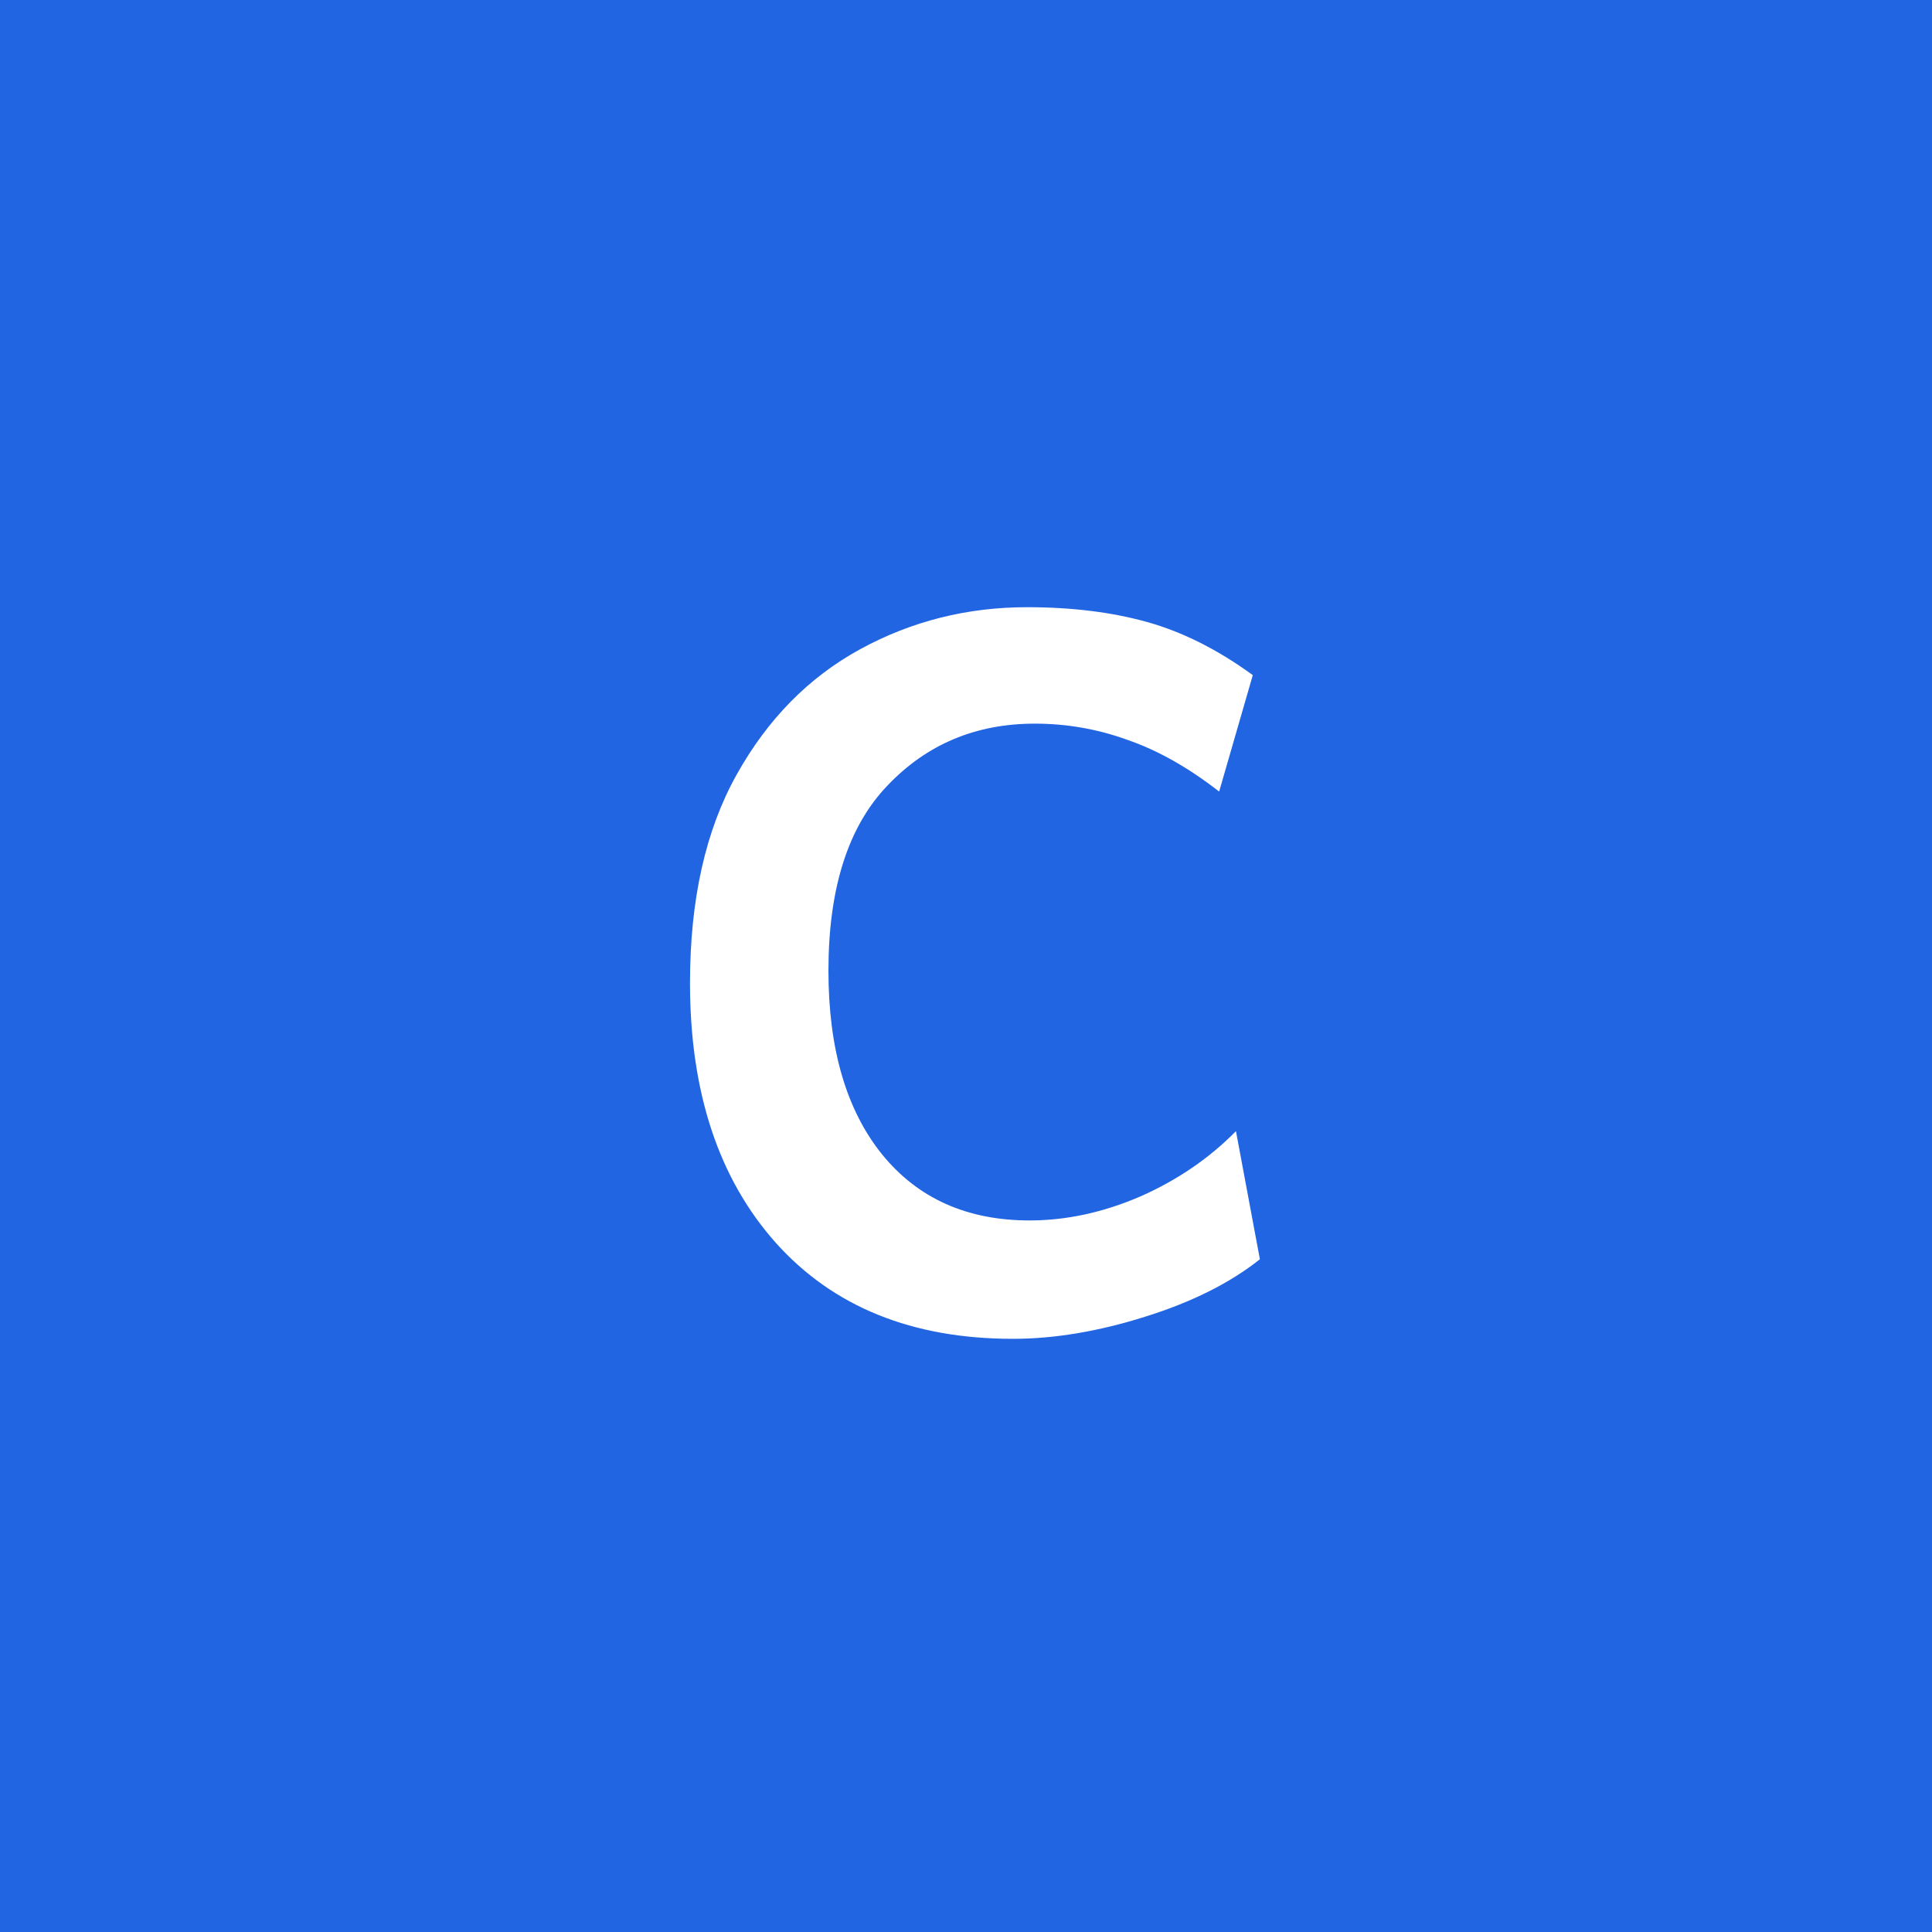 <svg width="70" height="70" viewBox="0 0 70 70" fill="none" xmlns="http://www.w3.org/2000/svg">
<rect width="70" height="70" fill="#2165E3"/>
<path d="M37.211 22C38.836 22 40.289 22.18 41.57 22.539C42.852 22.898 44.125 23.539 45.391 24.461L44.172 28.68C43.047 27.805 41.938 27.18 40.844 26.805C39.766 26.414 38.648 26.219 37.492 26.219C35.352 26.219 33.57 26.969 32.148 28.469C30.727 29.953 30.016 32.188 30.016 35.172C30.016 38 30.664 40.219 31.961 41.828C33.258 43.422 35.039 44.219 37.305 44.219C38.633 44.219 39.969 43.93 41.312 43.352C42.656 42.758 43.812 41.969 44.781 40.984L45.648 45.625C44.57 46.484 43.18 47.18 41.477 47.711C39.789 48.242 38.195 48.508 36.695 48.508C33.055 48.508 30.195 47.352 28.117 45.039C26.039 42.711 25 39.57 25 35.617C25 32.602 25.562 30.086 26.688 28.07C27.812 26.055 29.305 24.539 31.164 23.523C33.023 22.508 35.039 22 37.211 22Z" fill="white"/>
</svg>
